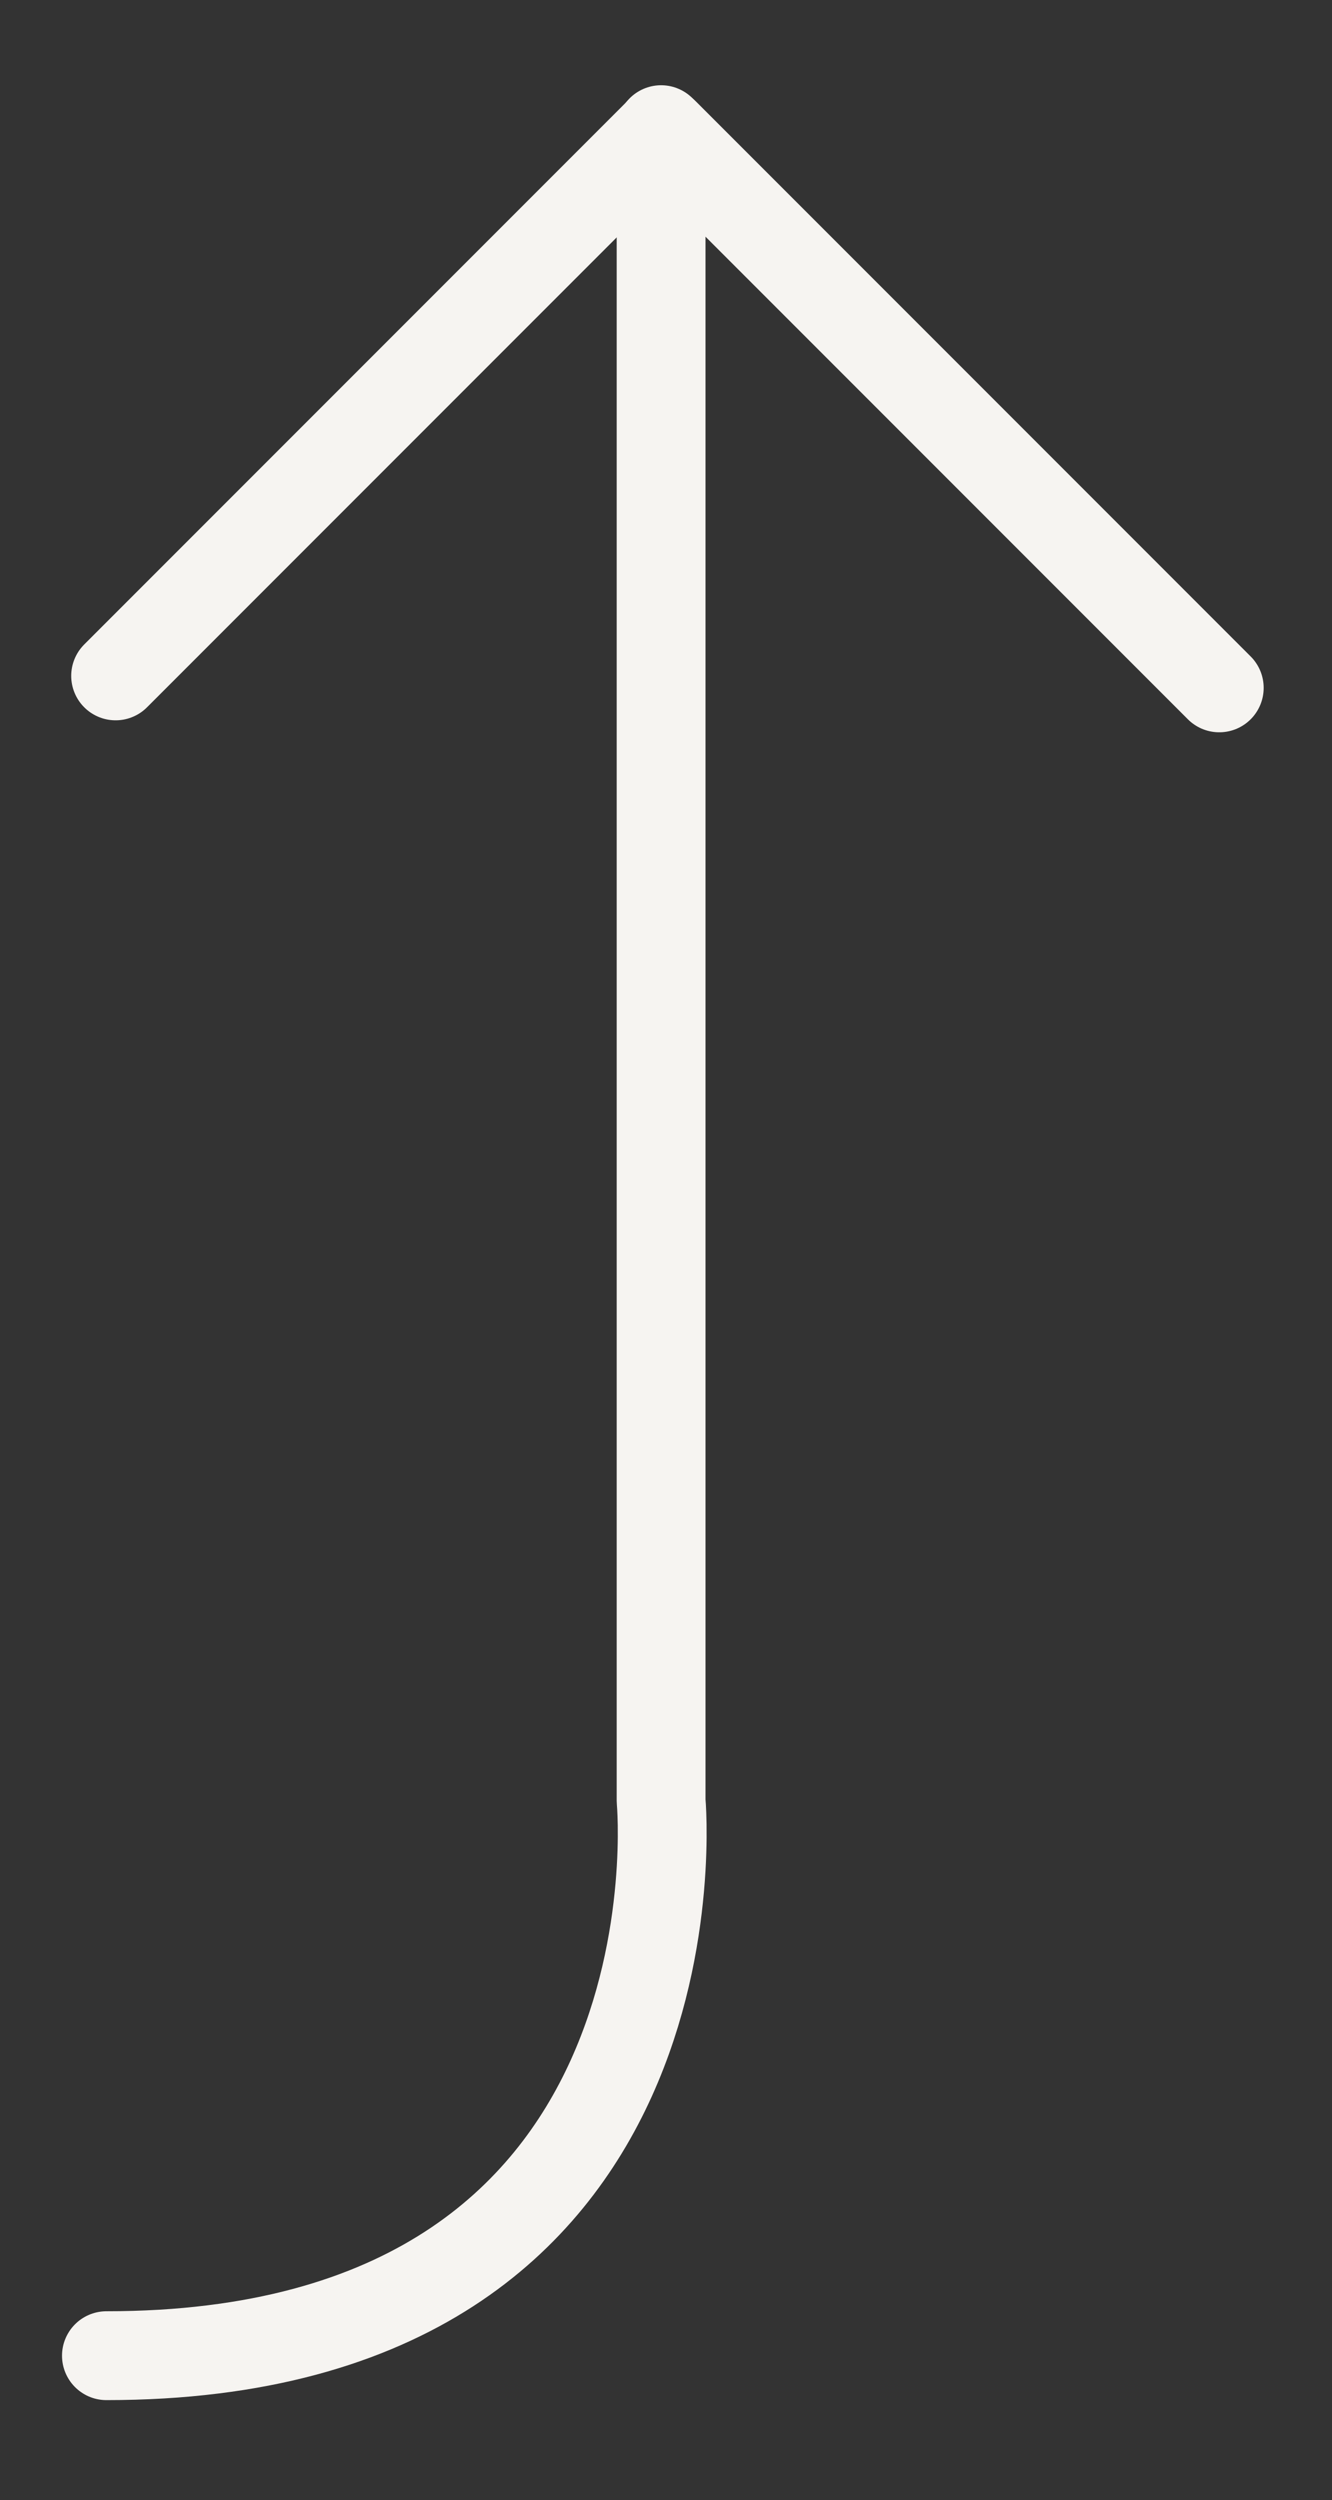 <?xml version="1.0" encoding="UTF-8" standalone="no"?><!DOCTYPE svg PUBLIC "-//W3C//DTD SVG 1.1//EN" "http://www.w3.org/Graphics/SVG/1.1/DTD/svg11.dtd"><svg width="100%" height="100%" viewBox="0 0 250 469" version="1.1" xmlns="http://www.w3.org/2000/svg" xmlns:xlink="http://www.w3.org/1999/xlink" xml:space="preserve" xmlns:serif="http://www.serif.com/" style="fill-rule:evenodd;clip-rule:evenodd;stroke-linecap:round;stroke-linejoin:round;stroke-miterlimit:1.5;"><rect x="0" y="0" width="250" height="469" fill="#333333" stroke="none"/><g><path d="M124.081,24.326l-0,313.496c-0,-0 9.765,104.105 -104.105,104.105" style="fill:none;stroke:#f6f4f1;stroke-width:16.67px;"/><path d="M124.707,24.91l104.134,104.134" style="fill:none;stroke:#f6f4f1;stroke-width:16.67px;"/><path d="M123.83,24.667l-102.129,102.128" style="fill:none;stroke:#f6f4f1;stroke-width:16.67px;"/></g></svg>